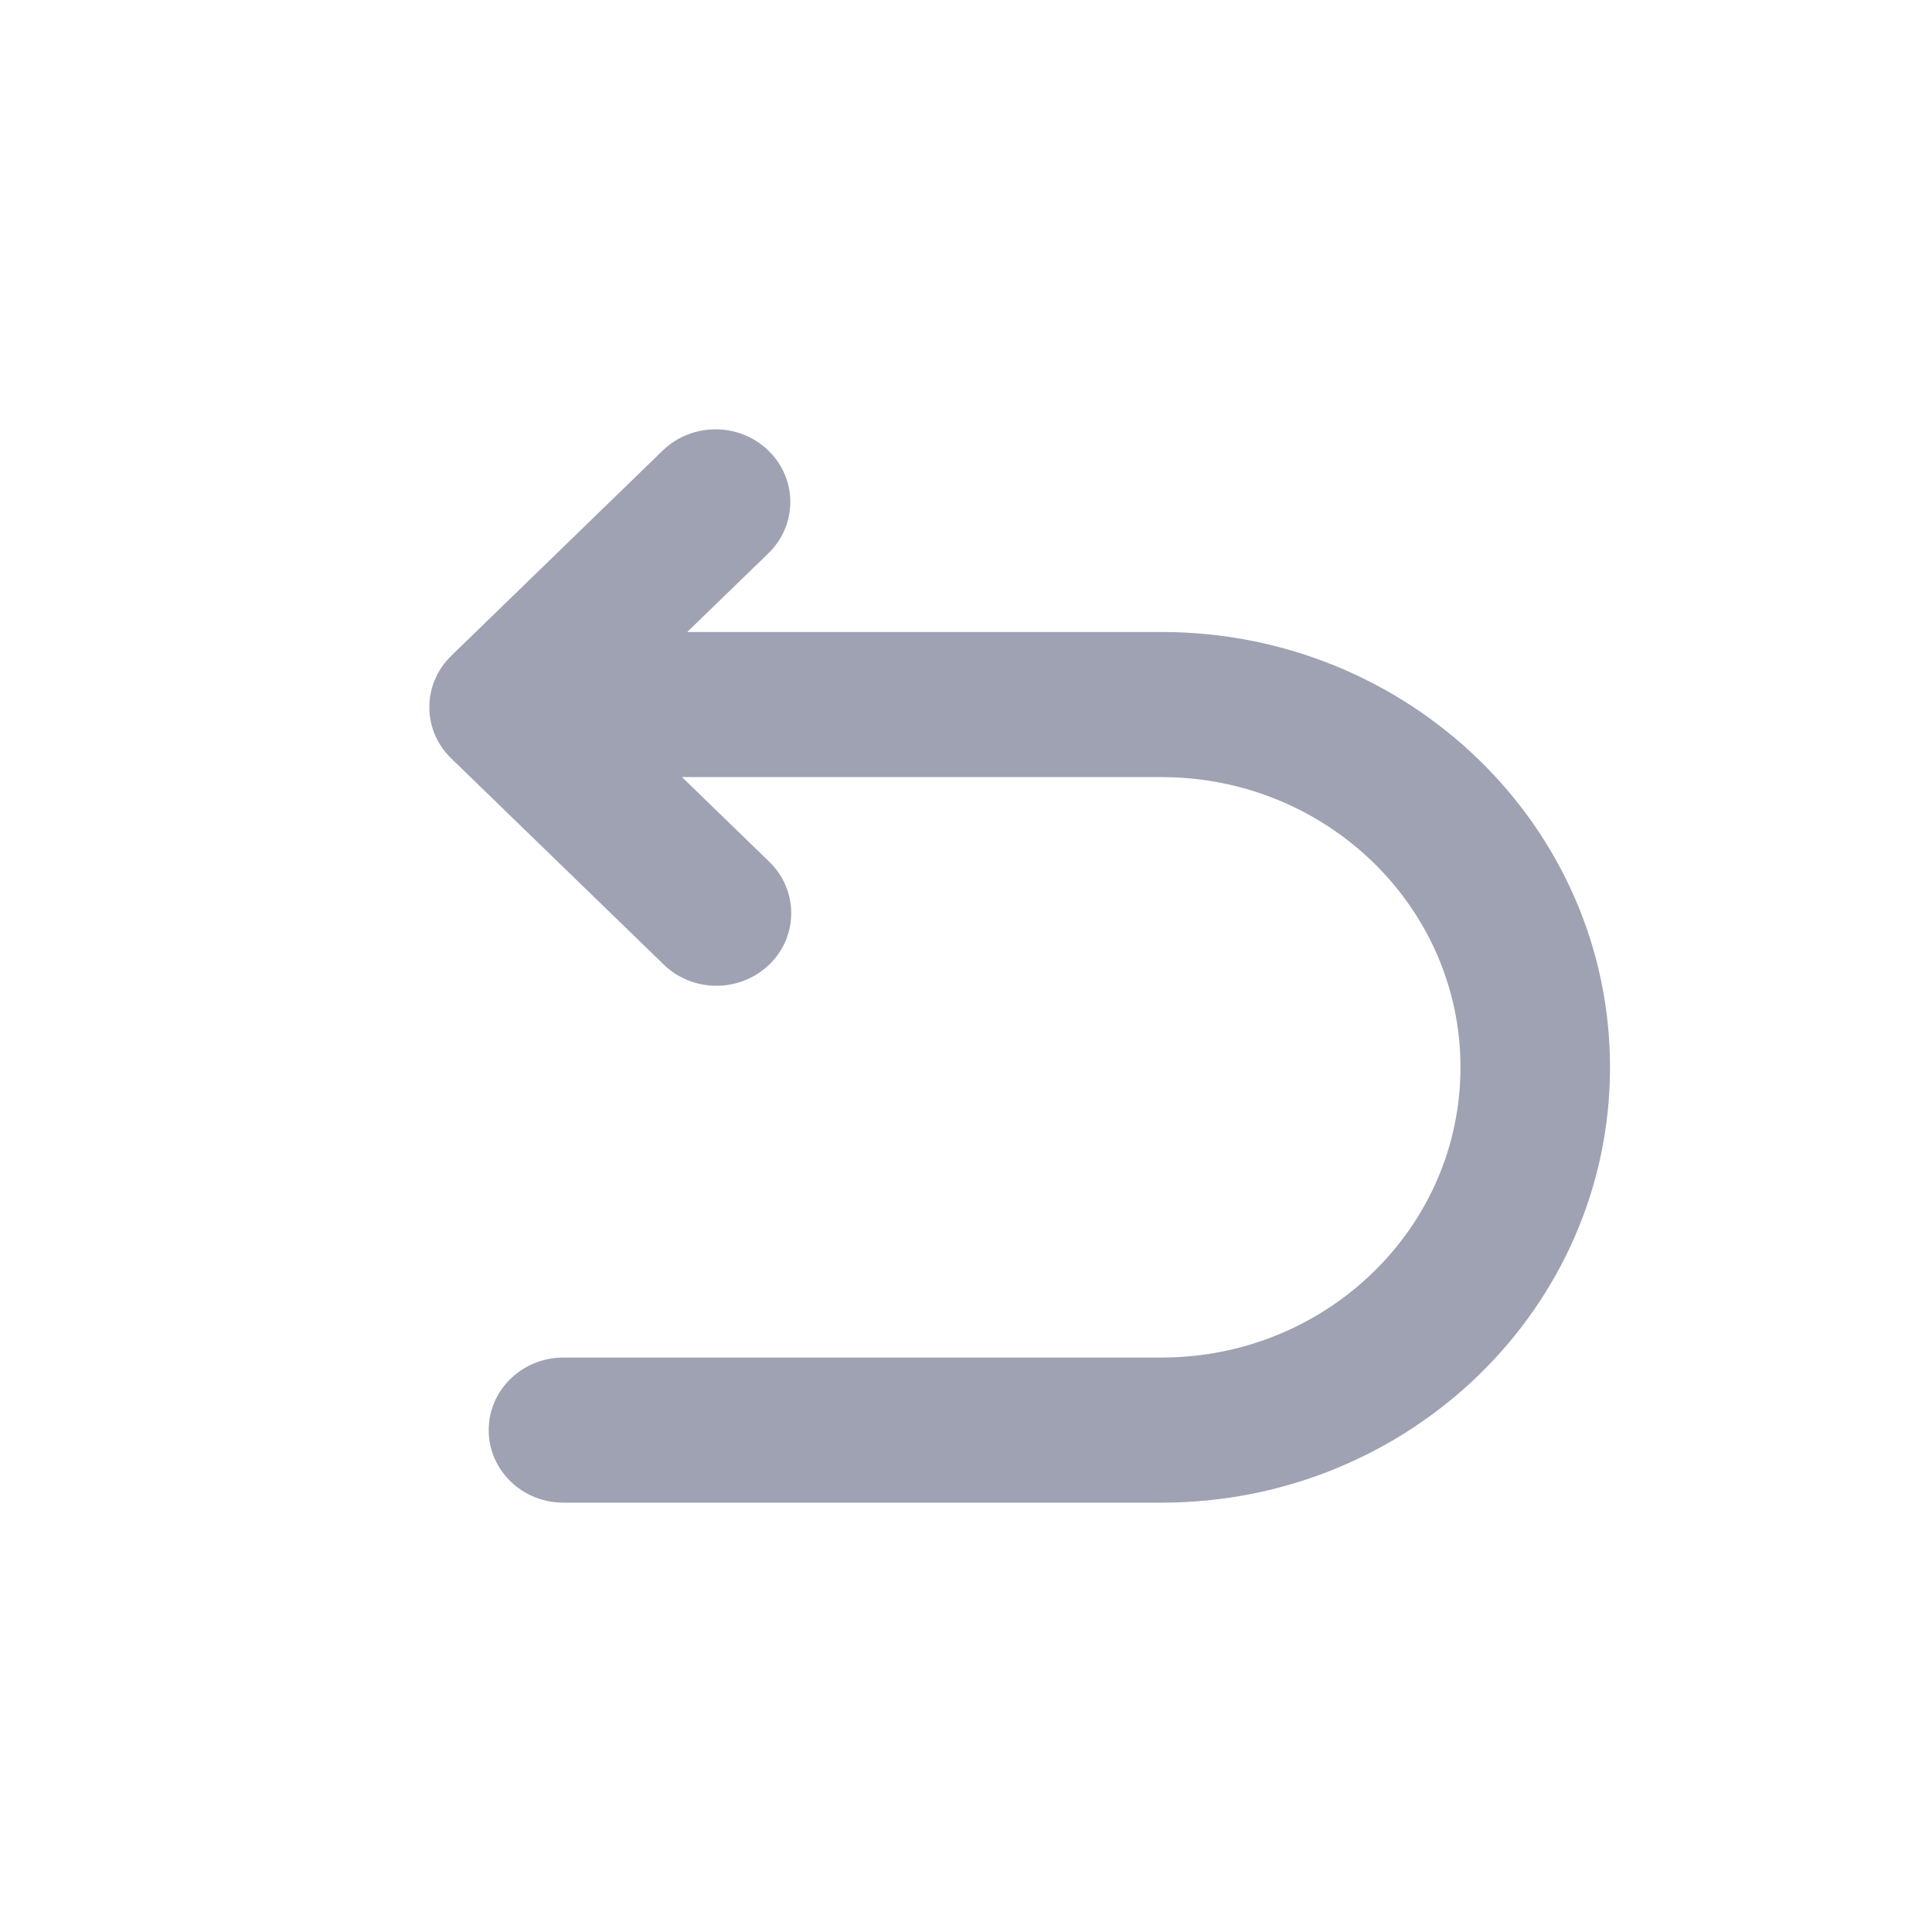 <?xml version="1.0" encoding="UTF-8"?>
<svg width="18px" height="18px" viewBox="0 0 18 18" version="1.1" xmlns="http://www.w3.org/2000/svg" xmlns:xlink="http://www.w3.org/1999/xlink">
  <title>矩形</title>
  <g id="页面-1" stroke="none" stroke-width="1" fill="none" fill-rule="evenodd">
    <g id="画板" transform="translate(-511, -573)">
      <g id="撤销" transform="translate(511, 573)">
        <rect id="矩形" fill-opacity="0" fill="#D8D8D8" x="0" y="0" width="18" height="18"></rect>
        <path d="M6.403,5.888 L10.821,5.888 L10.821,5.888 C13.129,5.888 15,7.704 15,9.944 C15,12.184 13.129,14 10.821,14 L5.249,14 L5.249,14 C4.864,14 4.553,13.697 4.553,13.324 C4.553,12.951 4.864,12.648 5.249,12.648 L10.821,12.648 L10.821,12.648 C12.36,12.648 13.607,11.437 13.607,9.944 C13.607,8.451 12.36,7.24 10.821,7.24 L6.354,7.24 L7.16,8.022 L7.16,8.022 C7.436,8.282 7.443,8.71 7.176,8.978 C6.908,9.246 6.468,9.254 6.191,8.994 C6.185,8.989 6.18,8.983 6.174,8.977 L4.204,7.066 L4.204,7.066 C3.932,6.803 3.932,6.375 4.204,6.11 C4.204,6.11 4.204,6.11 4.204,6.11 L6.174,4.198 L6.174,4.198 C6.446,3.934 6.887,3.934 7.159,4.198 C7.431,4.462 7.431,4.89 7.16,5.154 L6.403,5.888 L6.403,5.888 Z" id="路径" fill="#9EA2B3" fill-rule="nonzero"></path>
      </g>
    </g>
  </g>
</svg>
